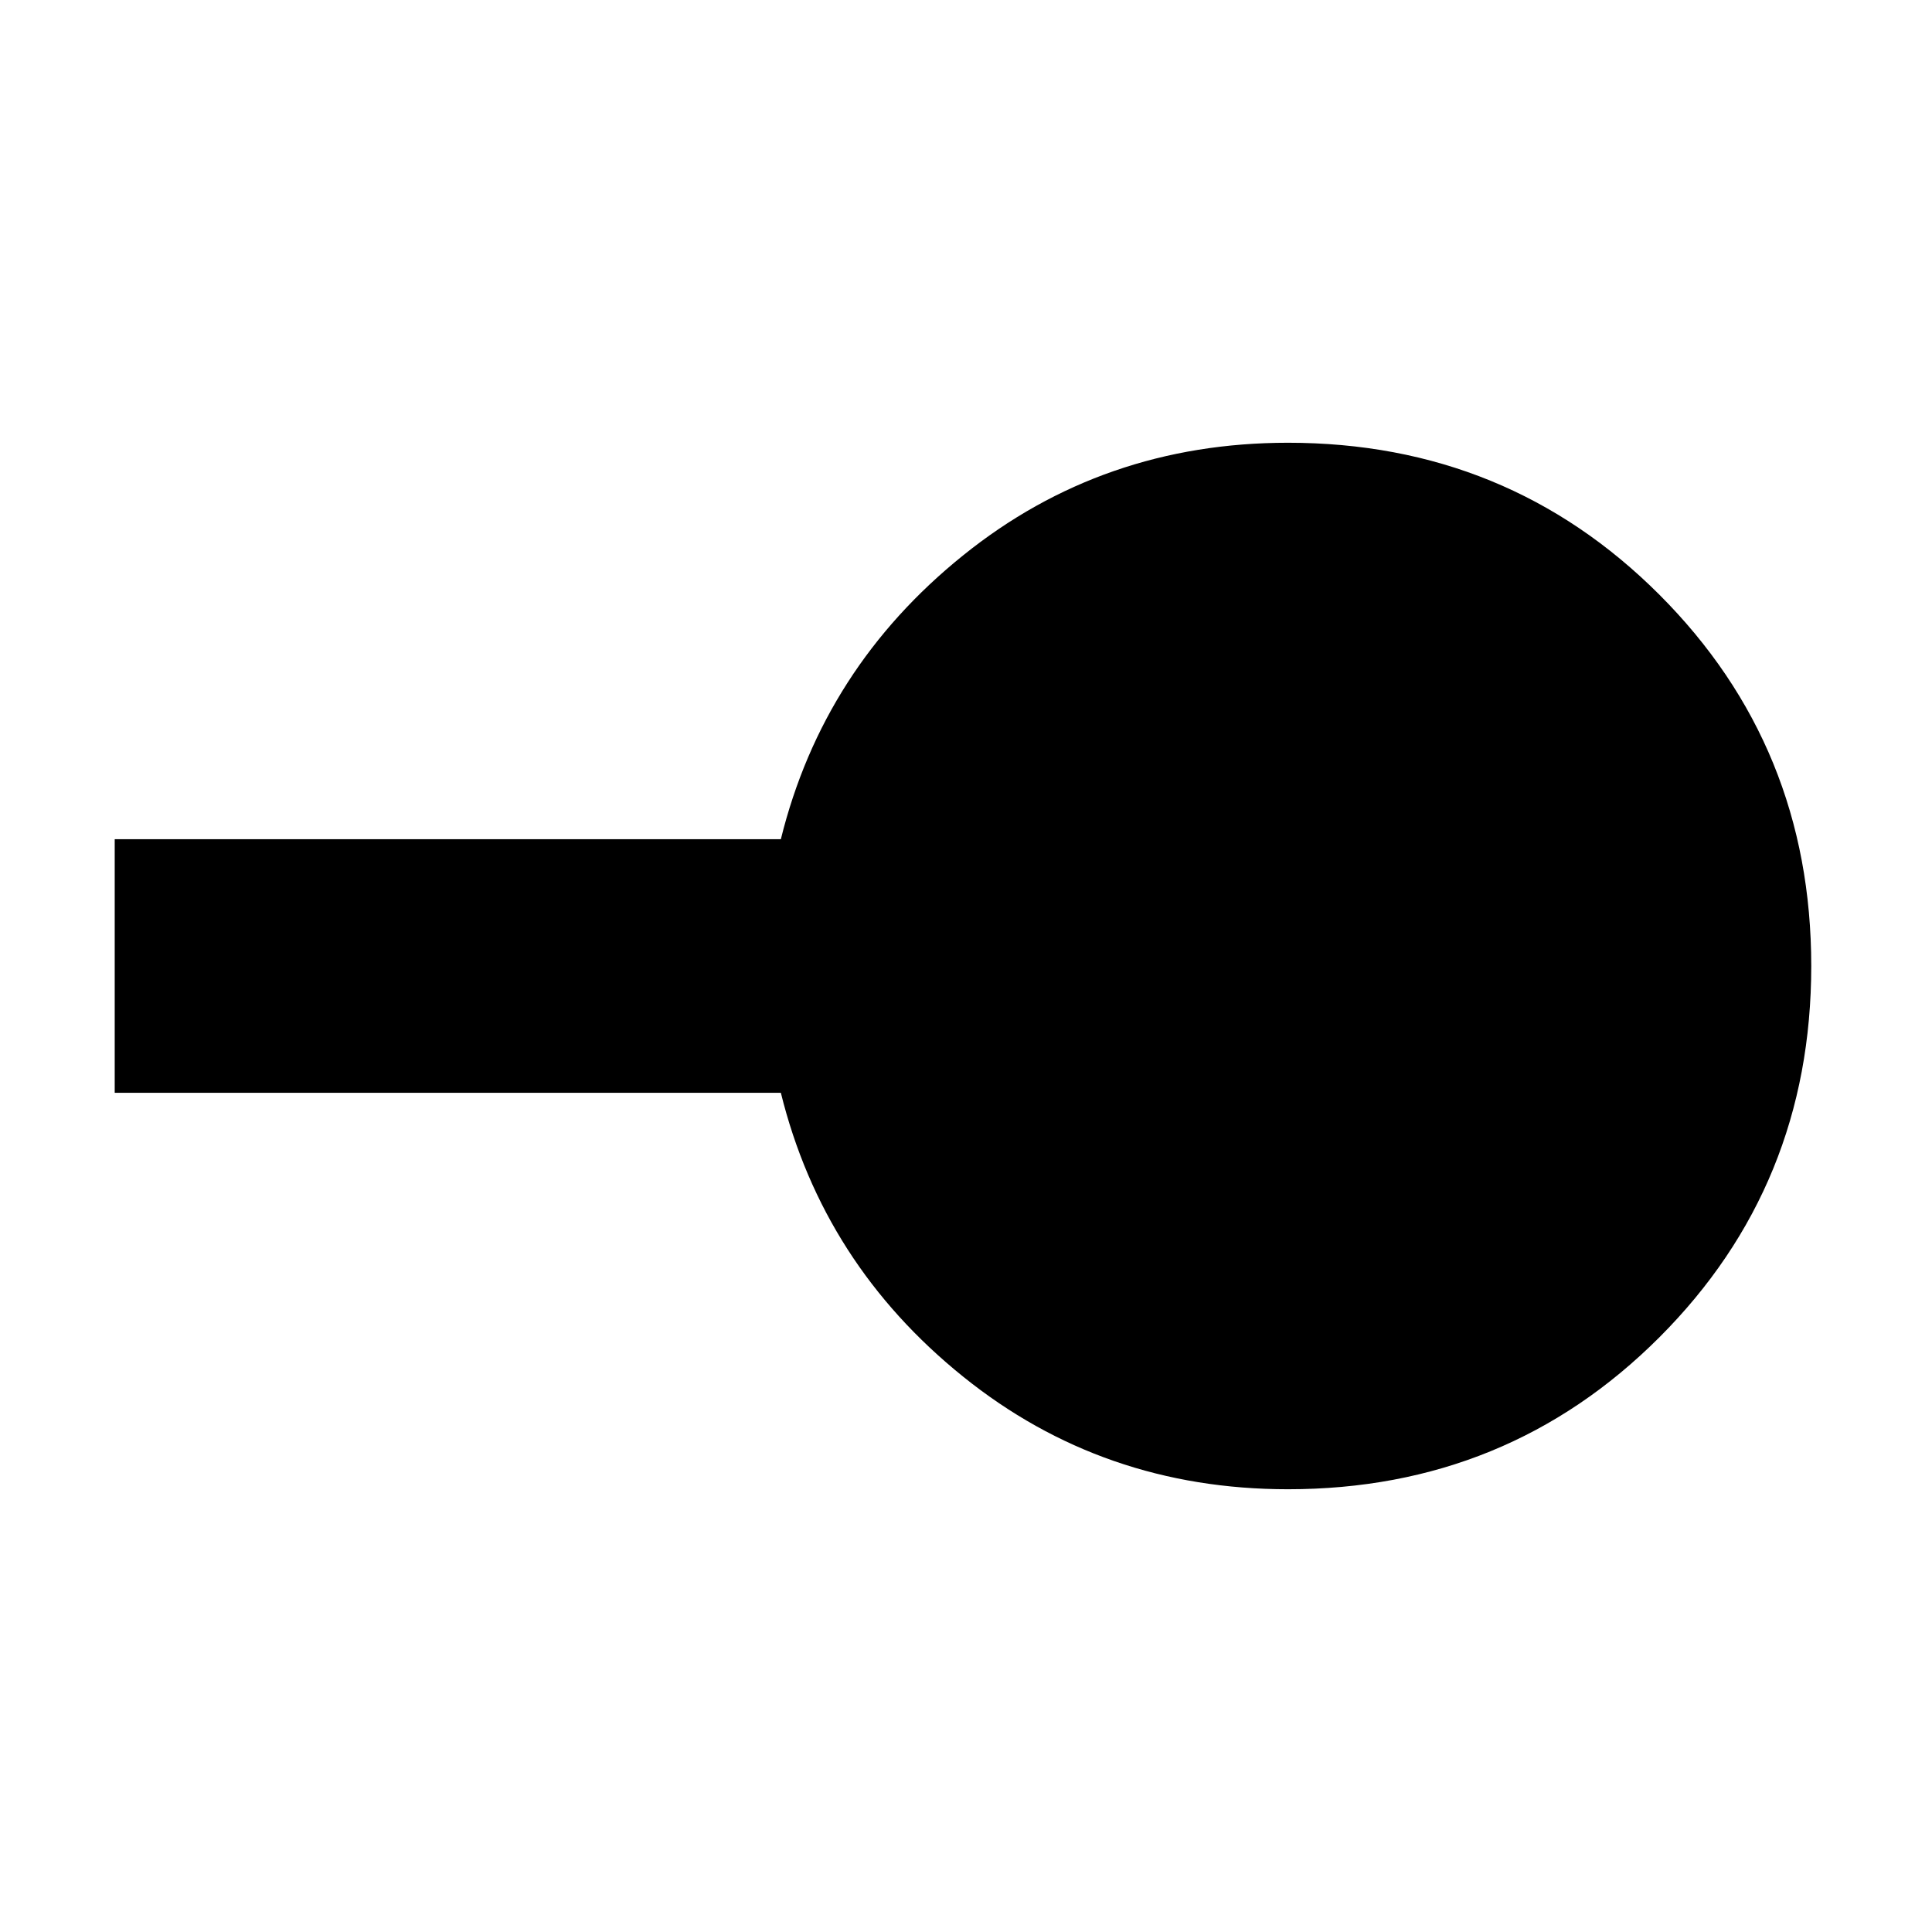 <svg xmlns="http://www.w3.org/2000/svg" height="24" width="24"><path d="M16 18.5q-2.3 0-4.037-1.4-1.738-1.4-2.263-3.525H1.425v-3.15H9.7Q10.225 8.3 11.963 6.9 13.7 5.5 16 5.5q2.725 0 4.613 1.887Q22.5 9.275 22.5 12q0 2.725-1.887 4.613Q18.725 18.5 16 18.5Z"/></svg>